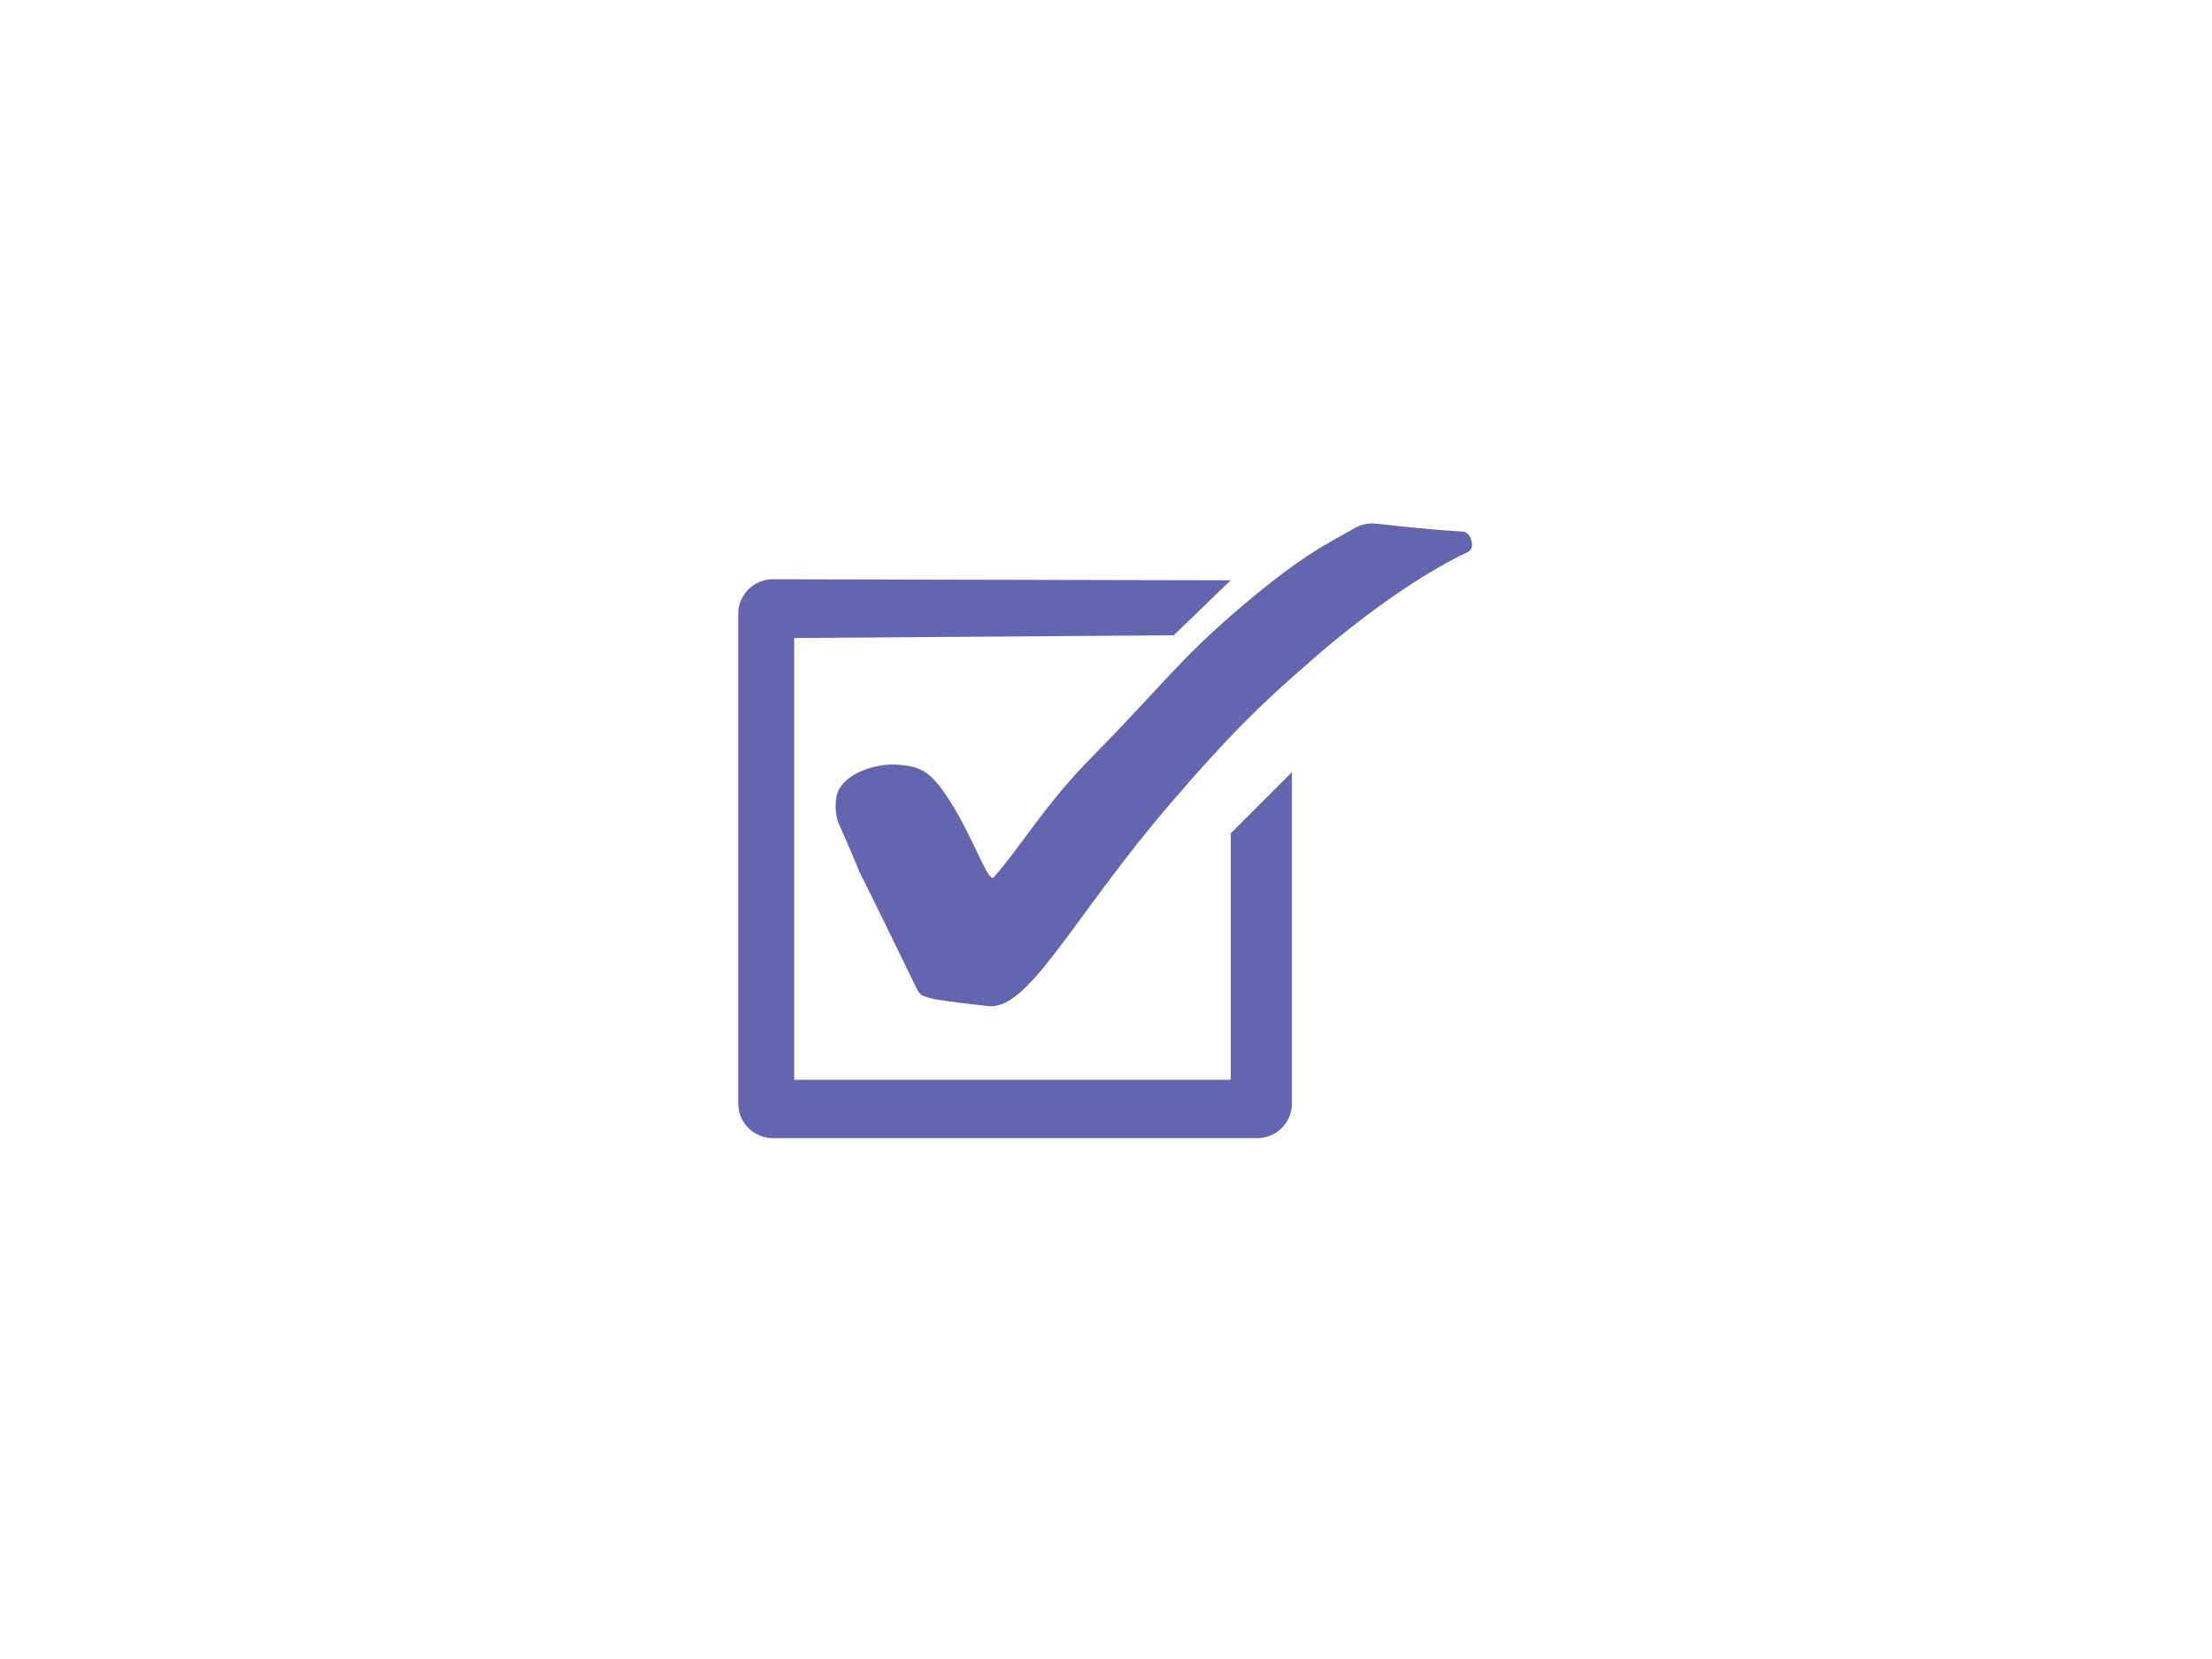 <?xml version="1.0" encoding="utf-8"?>
<!-- Generator: Adobe Illustrator 24.3.0, SVG Export Plug-In . SVG Version: 6.00 Build 0)  -->
<svg version="1.1" id="Layer_1" xmlns="http://www.w3.org/2000/svg" xmlns:xlink="http://www.w3.org/1999/xlink" x="0px" y="0px"
	 viewBox="0 0 640 480" style="enable-background:new 0 0 640 480;" xml:space="preserve">
<style type="text/css">
	.st0{fill:#6366AF;}
</style>
<path class="st0" d="M391.95,152.79c1.8-1,3.9-1.5,5.9-1.3c4.4,0.4,13.5,1.6,25.3,2.3c0.6,0,1.9,0.5,2.4,2.1c0,0,1.3,2.8-1,3.9
	c-22.2,10.5-45.7,31.8-45.7,31.8c-12.9,11.2-22.2,19.9-40.4,41.1c-27.9,32.5-40.7,59.7-52.5,58.4c-18.8-2.1-19.4-2.4-20.7-5
	c-26.7-55-10-19.3-22.7-48.1c-0.6-1.4-1.3-5.6-0.2-8.7c2.1-5.6,11.3-8.7,17.9-8c6.5,0.6,9.5,1.8,16.2,13.1c5.6,9.5,9.6,21,11,19.5
	c8.1-9.1,14.6-20.8,28.6-35c20.3-20.6,25.2-28.2,43.5-43.7C377.65,159.89,384.25,157.29,391.95,152.79z"/>
<path class="st0" d="M339.59,183.8l16.5-15.9l-132.5-0.3c-5.5,0-10,4.5-10,10v141.7c0,5.5,4.5,10,10,10h140.2c5.5,0,10-4.5,10-10
	v-95.9l-17.7,17.7v71.3h-126.3V184.6L339.59,183.8z"/>
</svg>
